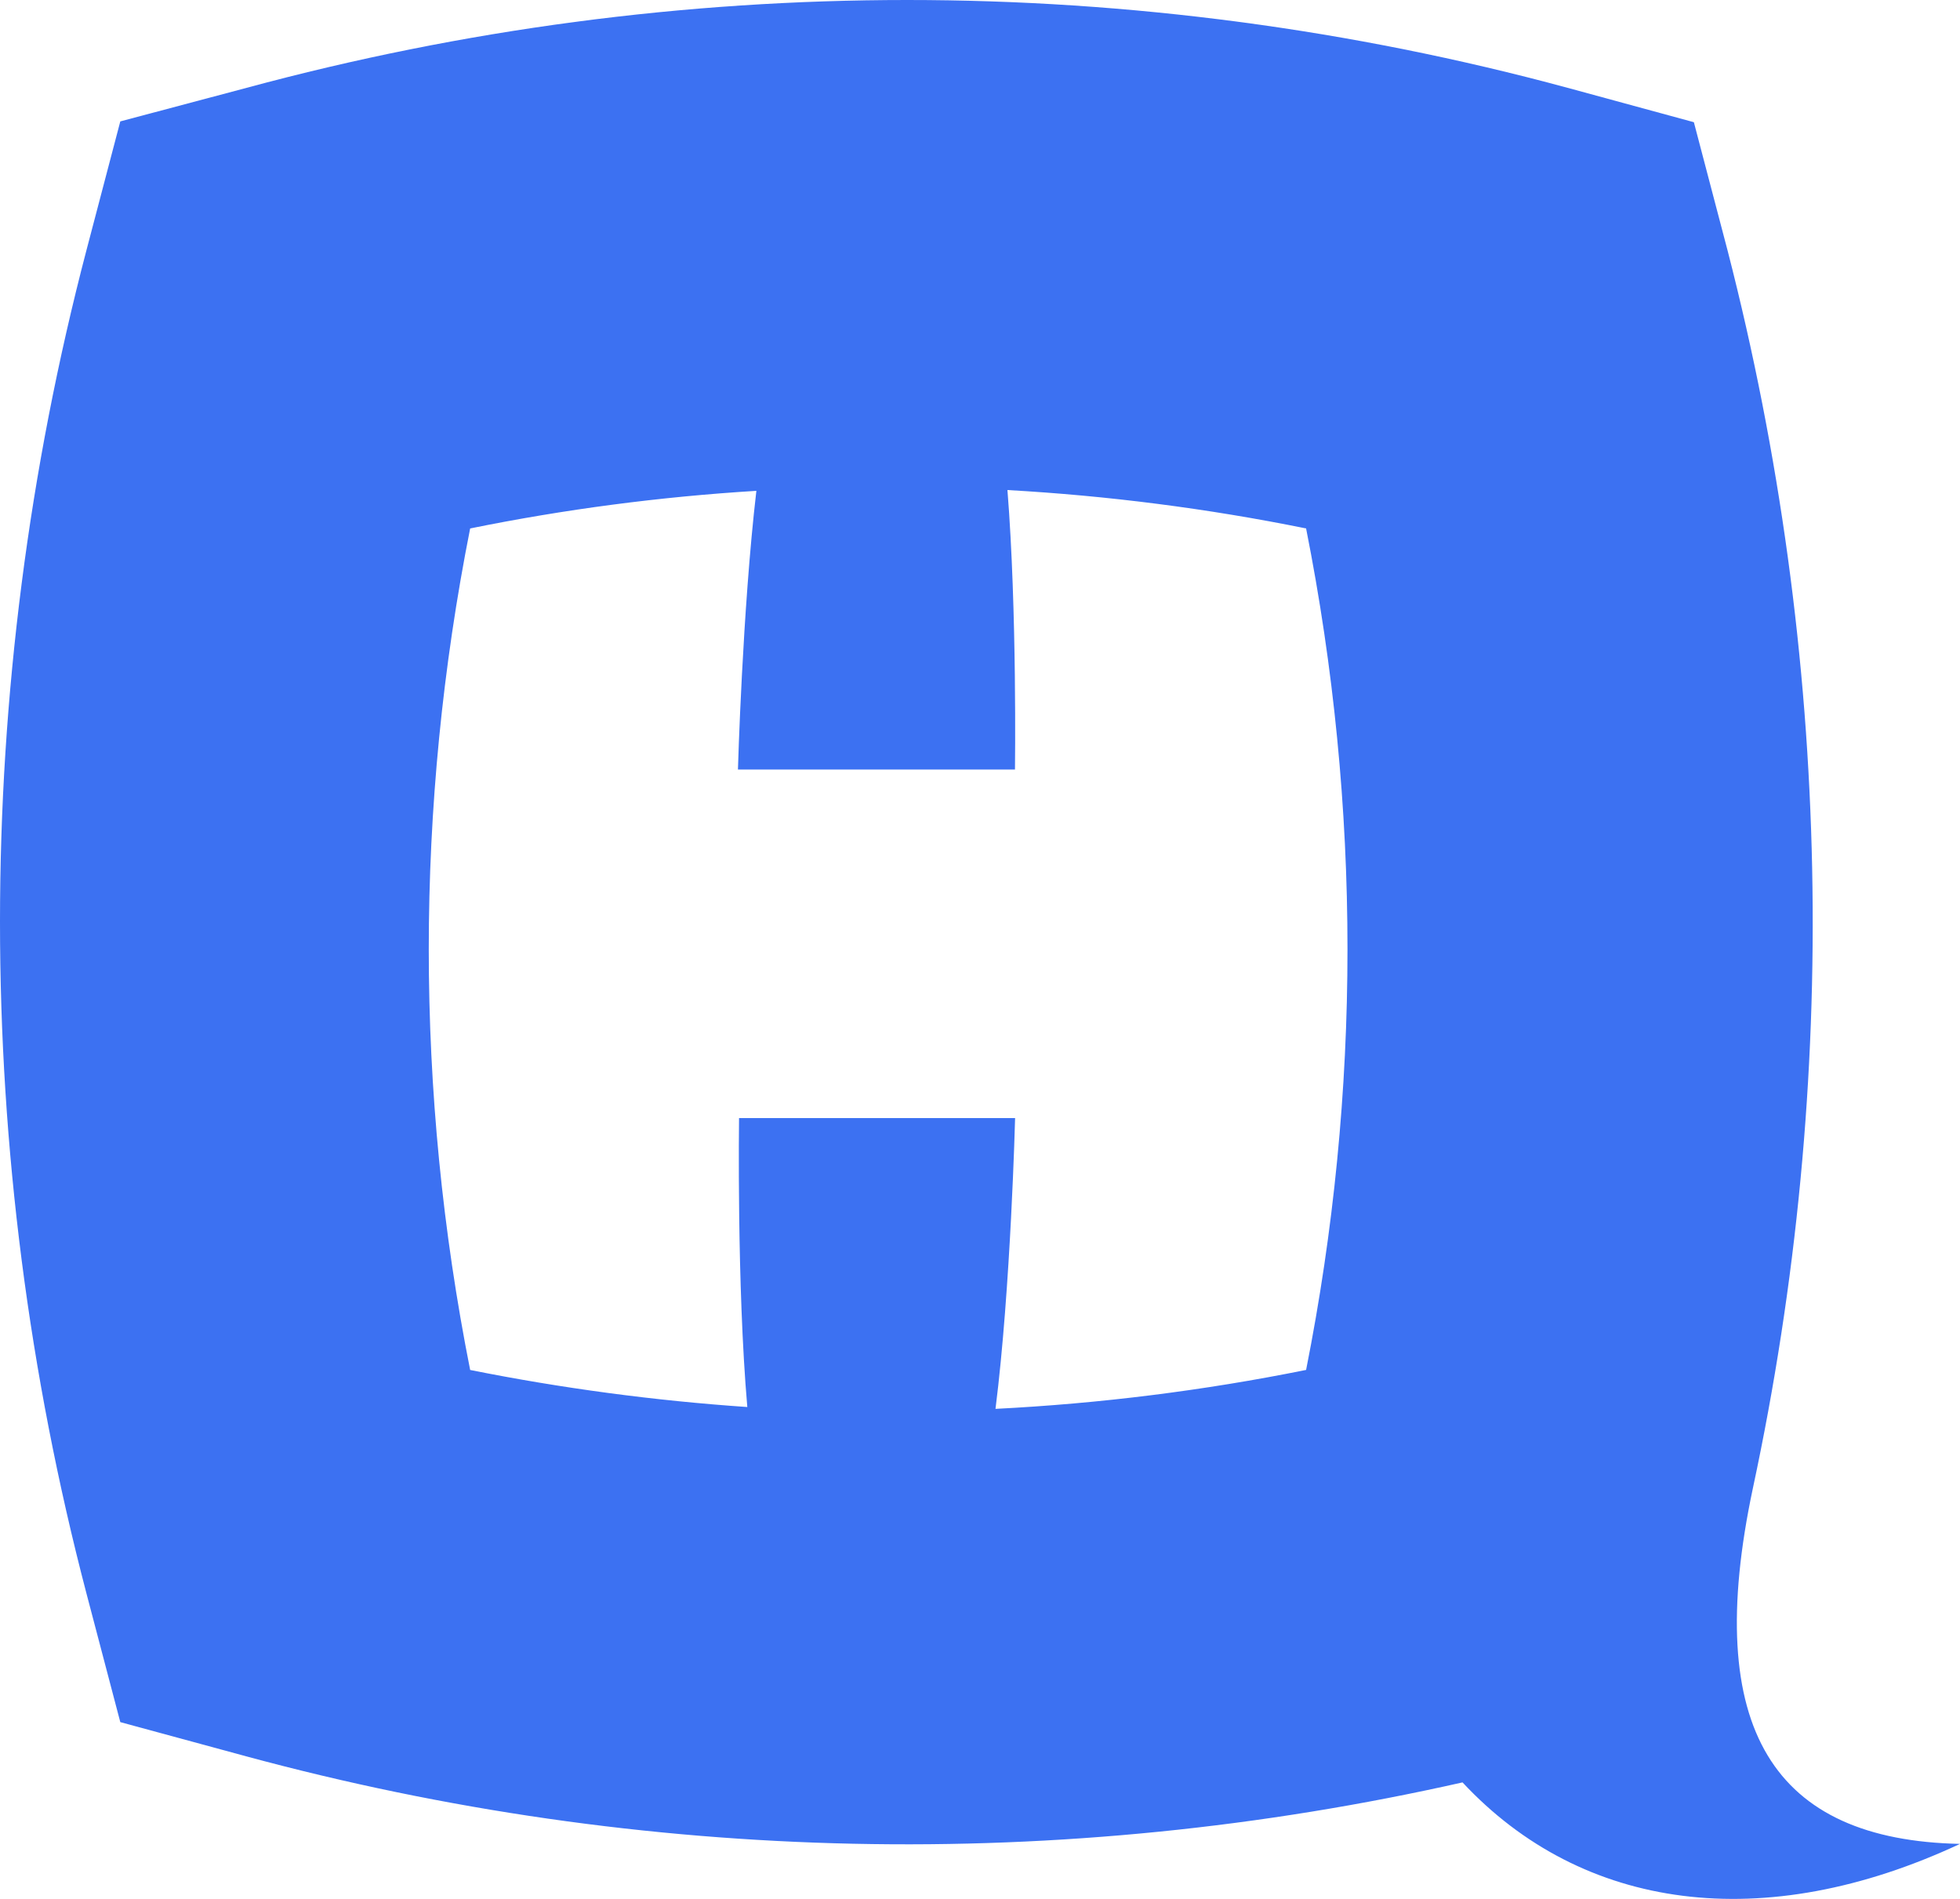 <?xml version="1.0" encoding="UTF-8"?>
<svg width="32px" height="31px" viewBox="0 0 32 31" version="1.1" xmlns="http://www.w3.org/2000/svg" xmlns:xlink="http://www.w3.org/1999/xlink">
    <!-- Generator: Sketch 52.4 (67378) - http://www.bohemiancoding.com/sketch -->
    <title>hazfal_logo</title>
    <desc>Created with Sketch.</desc>
    <g id="Welcome" stroke="none" stroke-width="1" fill="none" fill-rule="evenodd">
        <g id="Base_desktop" transform="translate(-704, -21)" fill="#3C71F2" fill-rule="nonzero">
            <g id="nav">
                <g id="hazfal_logo" transform="translate(704, 21)">
                    <path d="M32,30.102 C28.968,30.039 27.781,28.242 28.618,24.298 C30.048,17.623 29.907,10.7 28.206,4.092 L27.655,1.995 L25.595,1.434 C18.528,-0.478 11.093,-0.478 4.026,1.434 L1.964,1.982 L1.413,4.079 C-0.471,11.267 -0.471,18.831 1.413,26.019 L1.964,28.114 L4.026,28.674 C10.514,30.431 17.323,30.577 23.878,29.098 C25.836,31.198 28.796,31.599 32,30.102 Z M21.321,22.365 C19.65,22.702 17.956,22.914 16.253,23 C16.503,21.026 16.573,18.253 16.573,18.253 L12.066,18.253 C12.066,18.253 12.028,20.98 12.201,22.97 C10.682,22.866 9.17,22.664 7.676,22.365 C6.775,17.831 6.775,13.162 7.676,8.627 C9.218,8.314 10.779,8.109 12.349,8.013 C12.121,9.962 12.048,12.563 12.048,12.563 L16.571,12.563 C16.571,12.563 16.606,9.972 16.448,8 C18.086,8.092 19.716,8.301 21.324,8.627 C22.225,13.162 22.225,17.831 21.324,22.365 L21.321,22.365 Z" id="Shape"></path>
                </g>
            </g>
        </g>
    </g>
</svg>